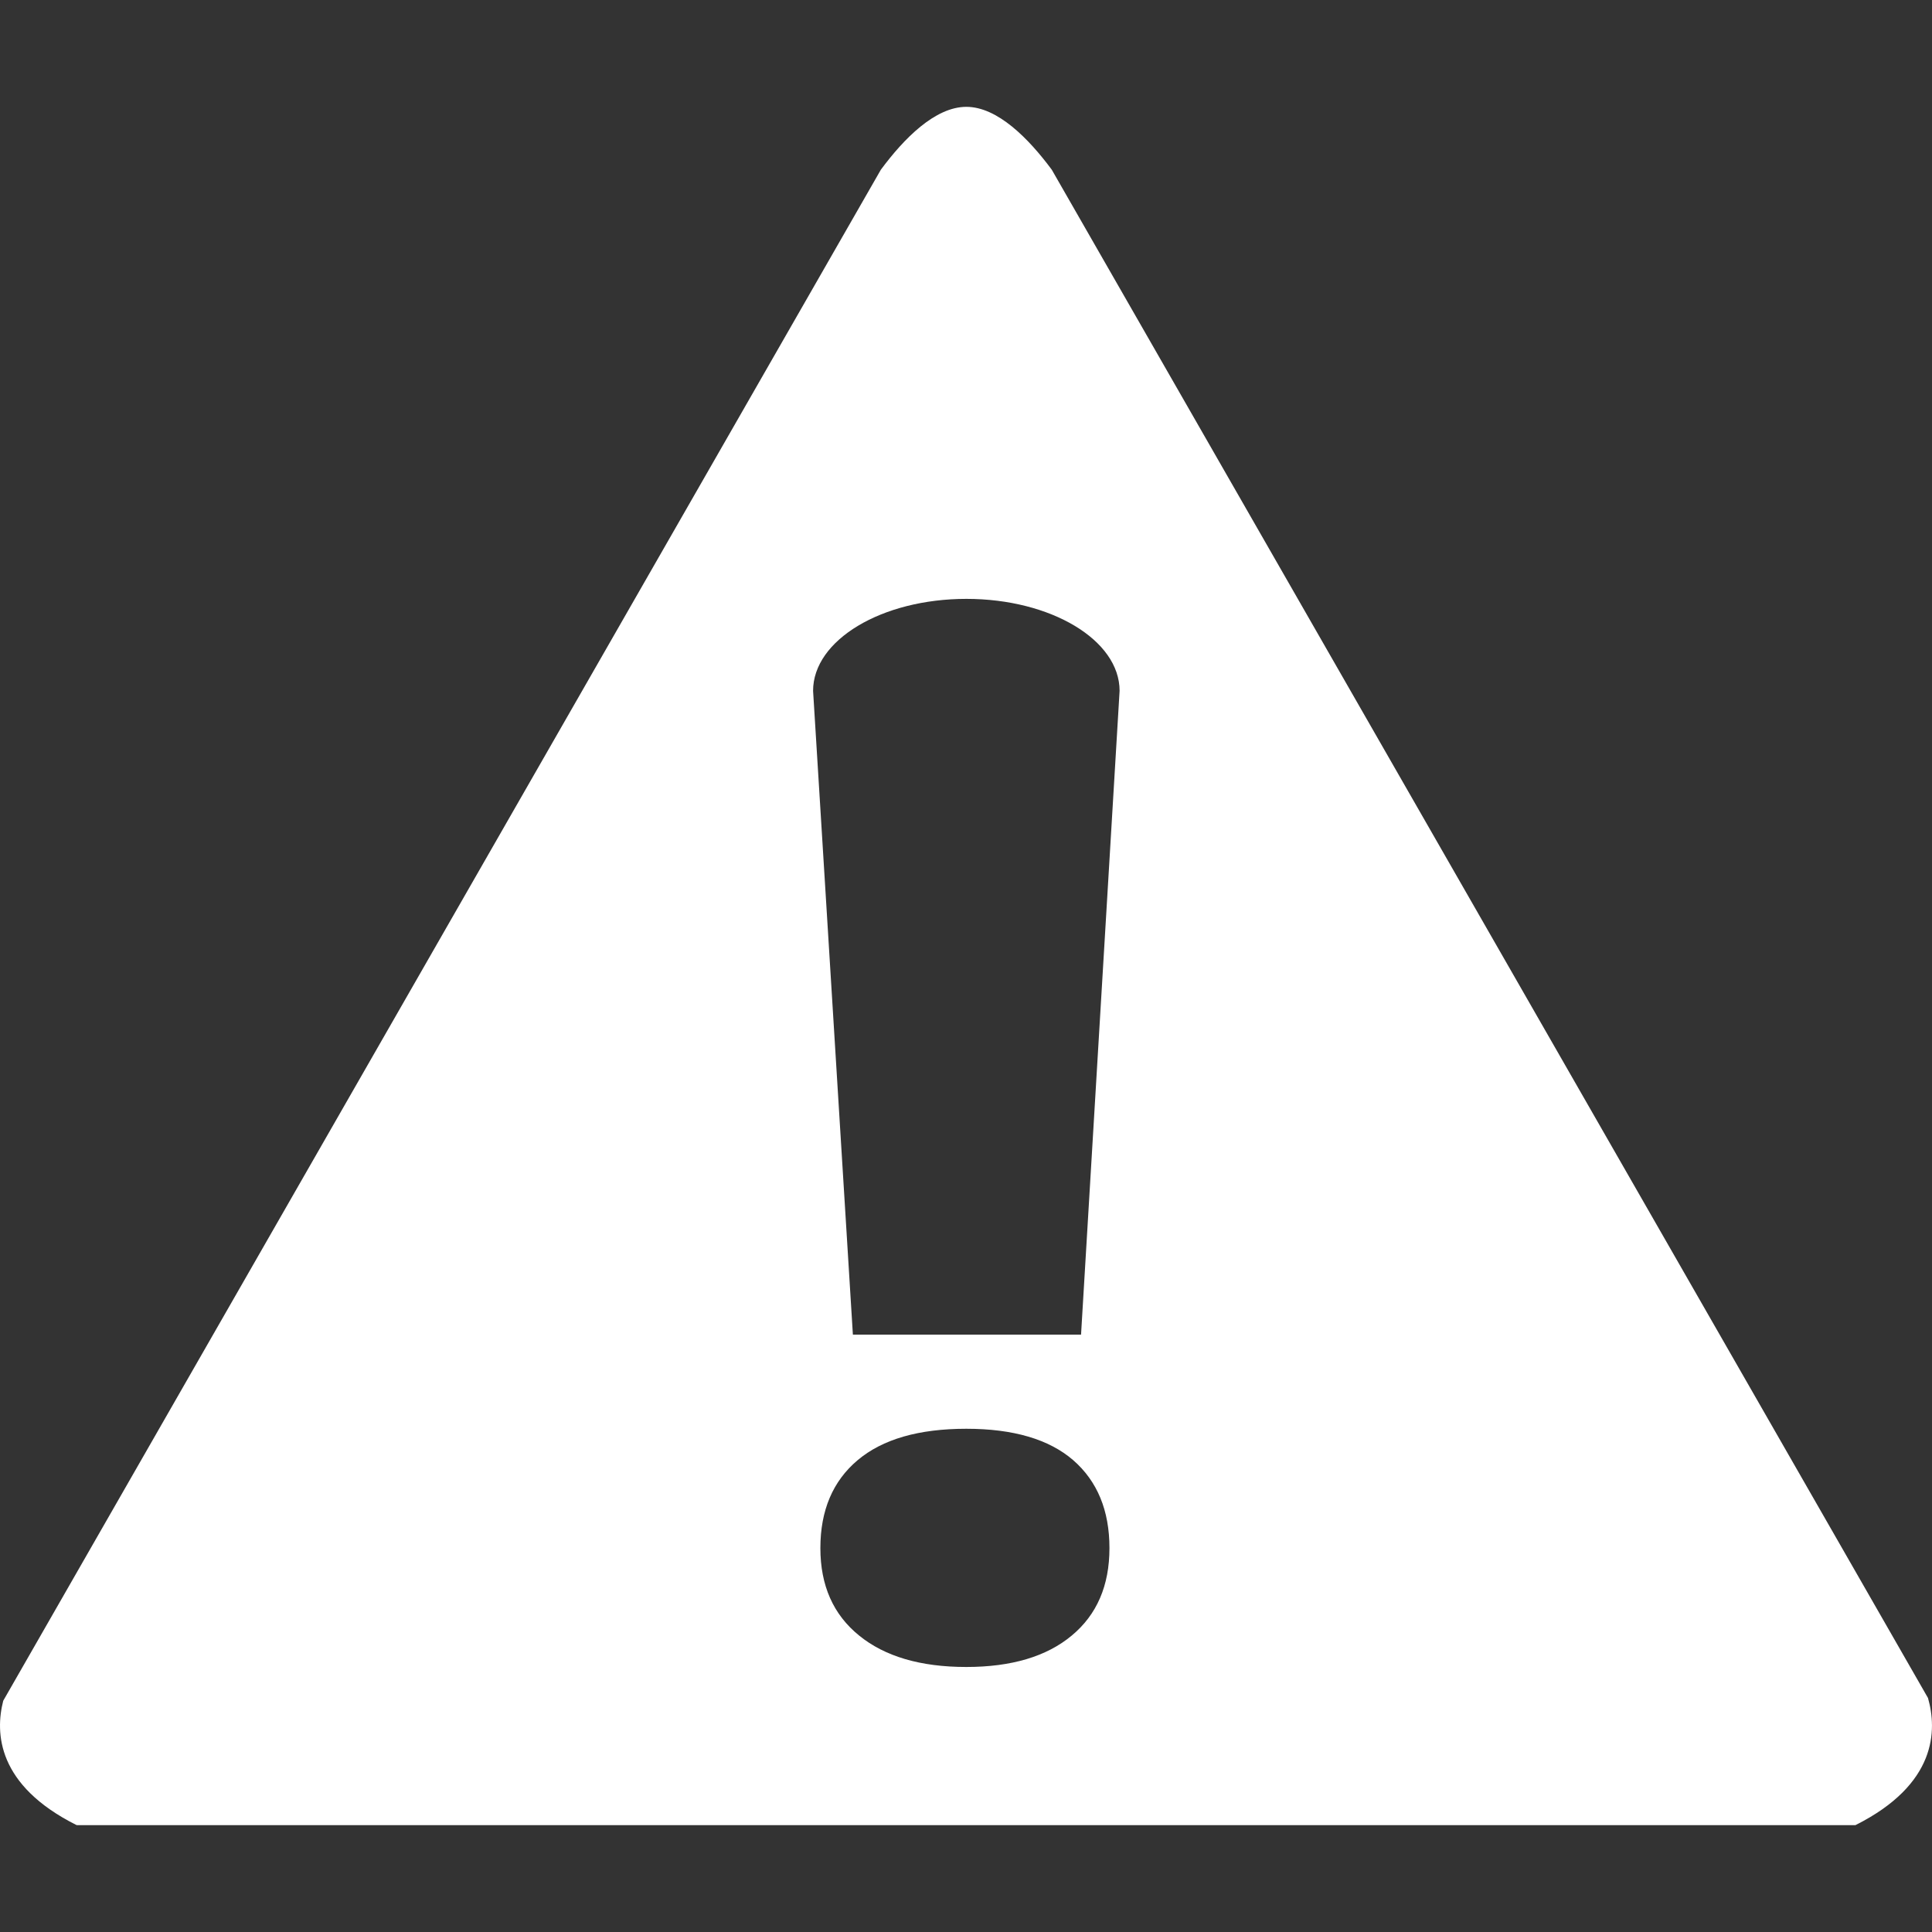 <?xml version="1.0" encoding="utf-8"?>
<!-- Generator: Adobe Illustrator 14.0.0, SVG Export Plug-In . SVG Version: 6.00 Build 43363)  -->
<!DOCTYPE svg PUBLIC "-//W3C//DTD SVG 1.1//EN" "http://www.w3.org/Graphics/SVG/1.1/DTD/svg11.dtd">
<svg version="1.1" id="Layer_1" xmlns="http://www.w3.org/2000/svg" xmlns:xlink="http://www.w3.org/1999/xlink" x="0px" y="0px"
	 width="40px" height="40px" viewBox="0 0 40 40" enable-background="new 0 0 40 40" xml:space="preserve">
<rect x="0" y="0" width="40" height="40" fill="#333333" stroke="none"/>
<path fill="#FFFFFF" d="M39.917,35.155L21.776,3.514c-0.479-0.646-1.124-1.302-1.769-1.302c-0.646,0-1.292,0.656-1.77,1.302
	L0.067,35.212c-0.171,0.667-0.126,1.75,1.515,2.573c0.007,0,0.012,0.003,0.02,0.003h36.812
	C40.107,36.94,40.105,35.814,39.917,35.155z M22.19,33.862c-0.521,0.435-1.25,0.651-2.185,0.651c-0.944,0-1.685-0.217-2.218-0.651
	c-0.535-0.433-0.802-1.036-0.802-1.81c0-0.781,0.257-1.388,0.773-1.822c0.515-0.433,1.264-0.649,2.248-0.649
	c0.973,0,1.711,0.217,2.212,0.649c0.5,0.435,0.752,1.041,0.752,1.822C22.97,32.827,22.71,33.43,22.19,33.862z M22.382,27.632h-4.724
	l-0.824-13.329c0-1.051,1.42-1.904,3.174-1.904c1.752,0,3.172,0.853,3.172,1.904L22.382,27.632z"/>
</svg>
